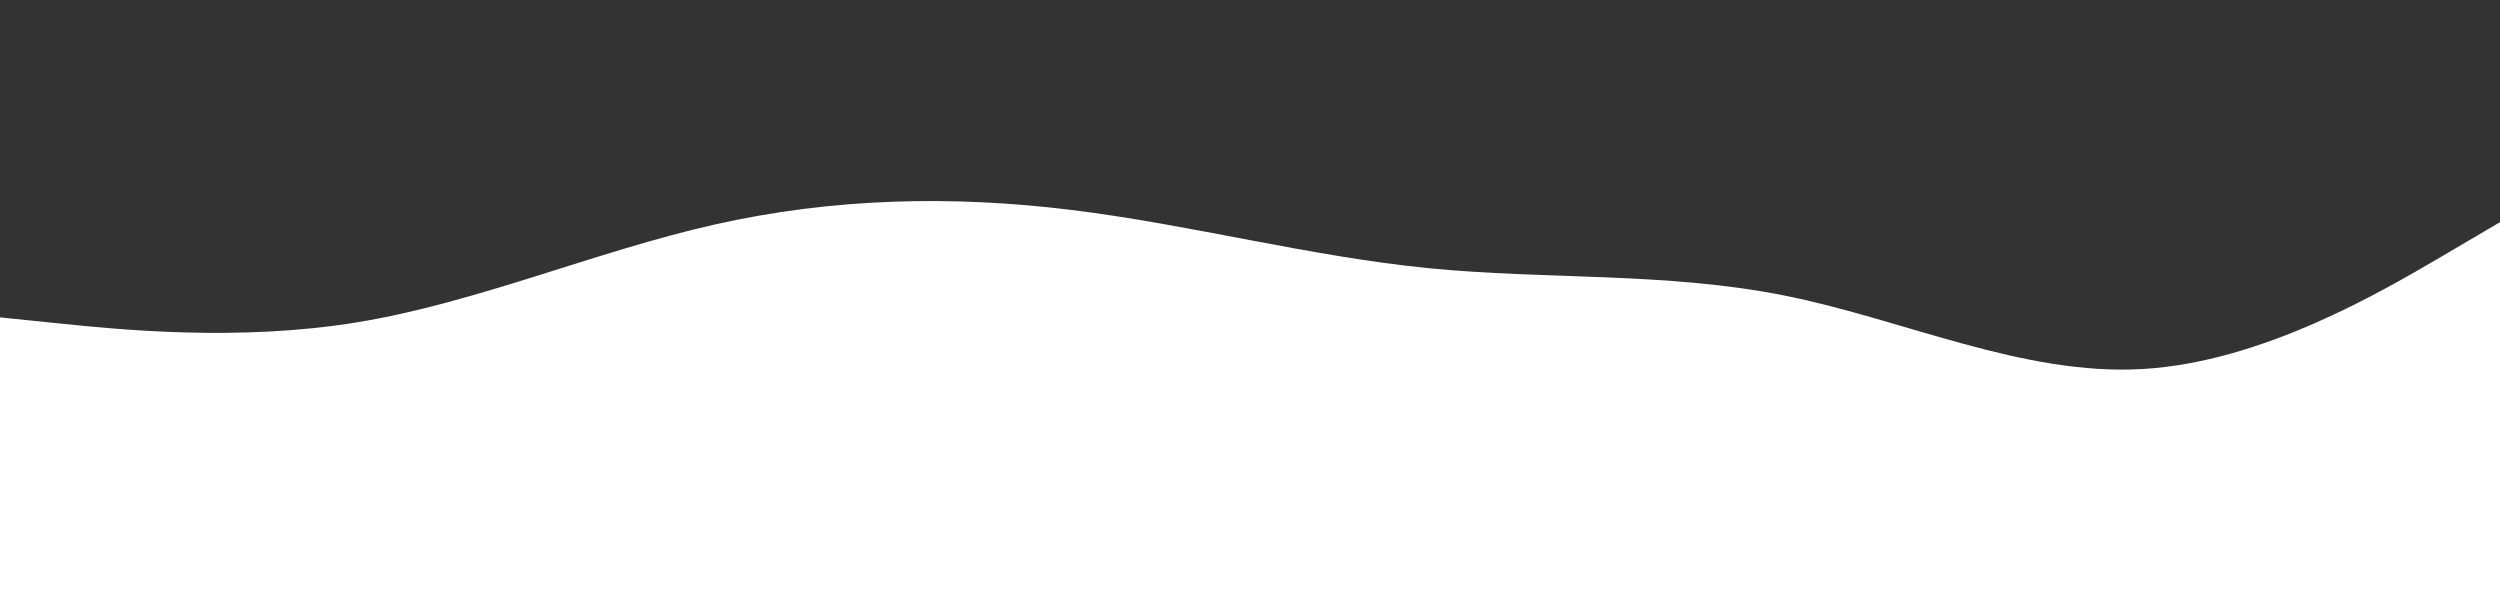<svg id="visual" viewBox="0 0 2048 500" width="2048" height="500" xmlns="http://www.w3.org/2000/svg" xmlns:xlink="http://www.w3.org/1999/xlink" version="1.1"><rect x="0" y="0" width="2048" height="500" fill="#333333" stroke="none"/><path d="M0 260L48.8 265C97.7 270 195.3 280 292.8 264C390.3 248 487.7 206 585.2 184C682.7 162 780.3 160 877.8 172C975.3 184 1072.7 210 1170.2 219.7C1267.7 229.3 1365.3 222.7 1462.8 242.3C1560.3 262 1657.7 308 1755.2 302.3C1852.7 296.7 1950.3 239.3 1999.2 210.7L2048 182L2048 501L1999.2 501C1950.3 501 1852.7 501 1755.2 501C1657.7 501 1560.3 501 1462.8 501C1365.3 501 1267.7 501 1170.2 501C1072.7 501 975.3 501 877.8 501C780.3 501 682.7 501 585.2 501C487.7 501 390.3 501 292.8 501C195.3 501 97.7 501 48.8 501L0 501Z" fill="#ffffff" stroke-linecap="round" stroke-linejoin="miter"></path></svg>
